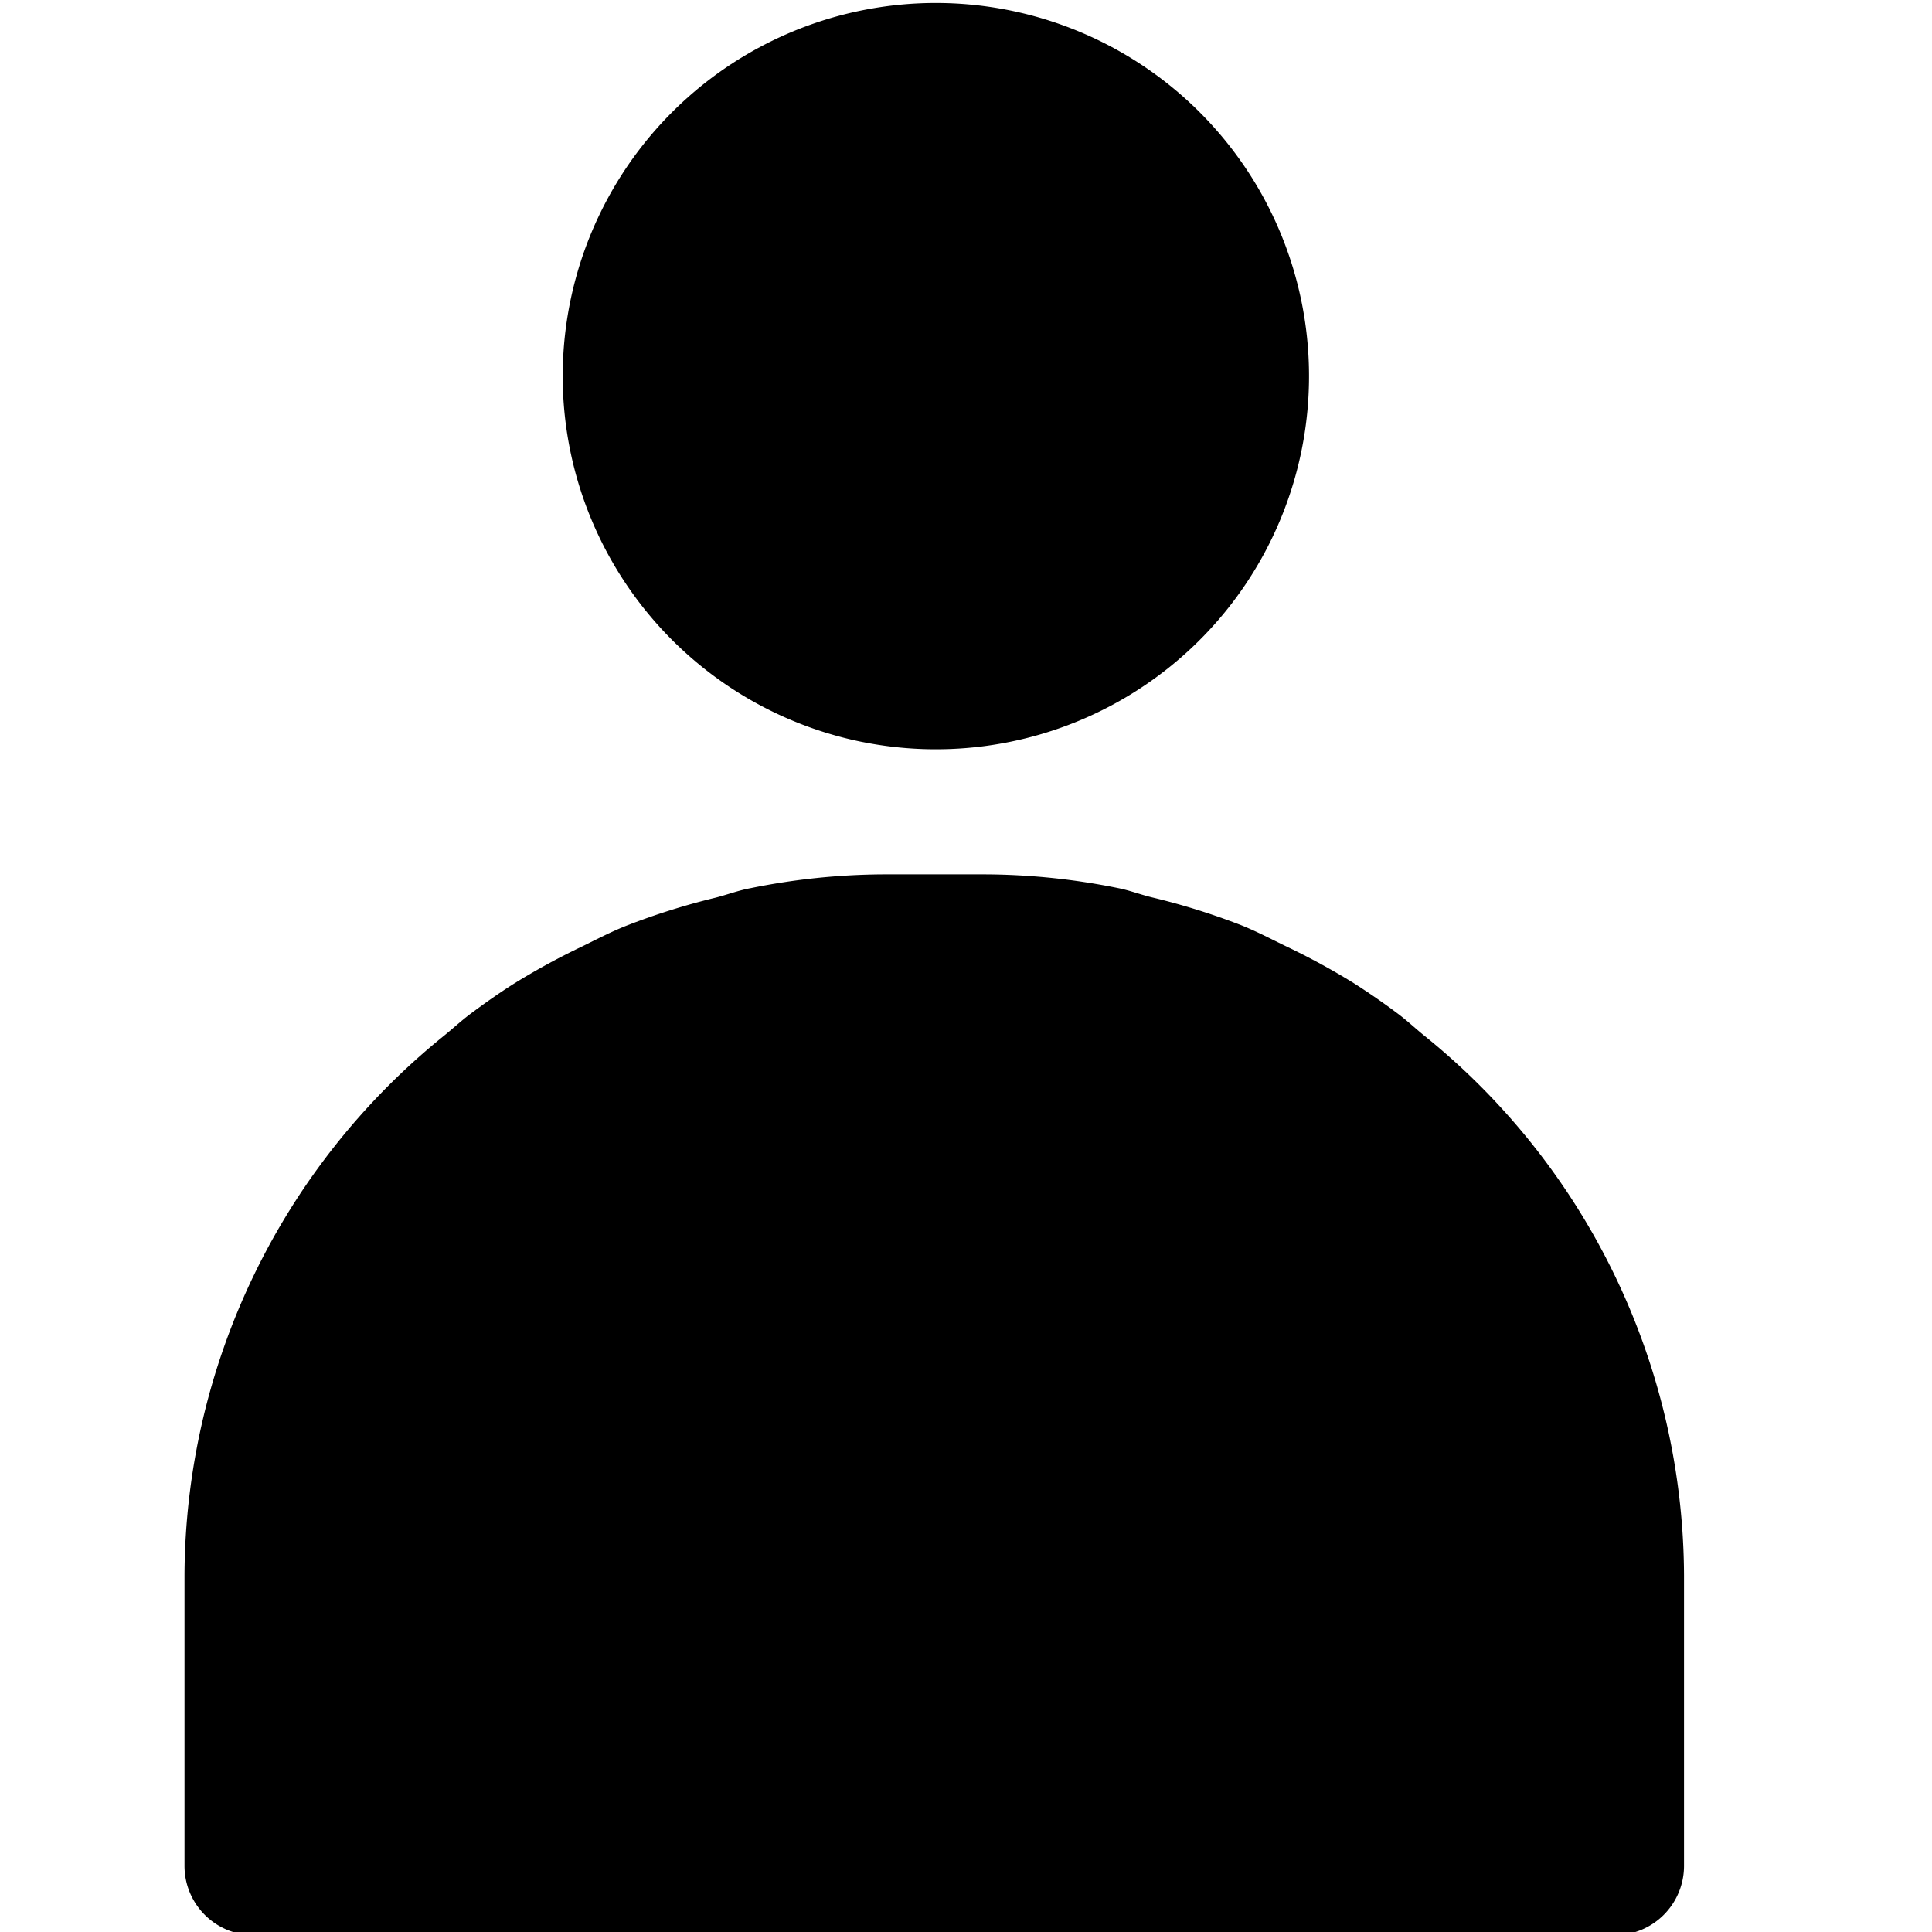 <svg data-tags="user,person" xmlns="http://www.w3.org/2000/svg" viewBox="0 0 14 14"><path d="M10.32 7.504c-.07-.057-.125-.11-.198-.164a5.033 5.033 0 00-.311-.215 5.1 5.1 0 00-.49-.267c-.11-.053-.215-.109-.328-.154a5.002 5.002 0 00-.64-.2c-.085-.02-.166-.052-.253-.069a4.938 4.938 0 00-.958-.099h-.745a4.938 4.938 0 00-.958.1c-.087.016-.168.047-.254.069a5.026 5.026 0 00-.638.2c-.113.044-.22.1-.328.153a5.114 5.114 0 00-.49.267c-.108.068-.21.14-.311.215-.073.054-.129.107-.199.164.009.003-.009-.003 0 0a5.051 5.051 0 00-1.882 3.91v2.108a.502.502 0 00.501.501h9.863a.502.502 0 00.502-.501v-2.108a5.05 5.05 0 00-1.883-3.91c.009-.003-.008.003 0 0zM6.251 5.377A2.704 2.704 0 104.13 3.255a2.707 2.707 0 002.12 2.122z"/></svg>